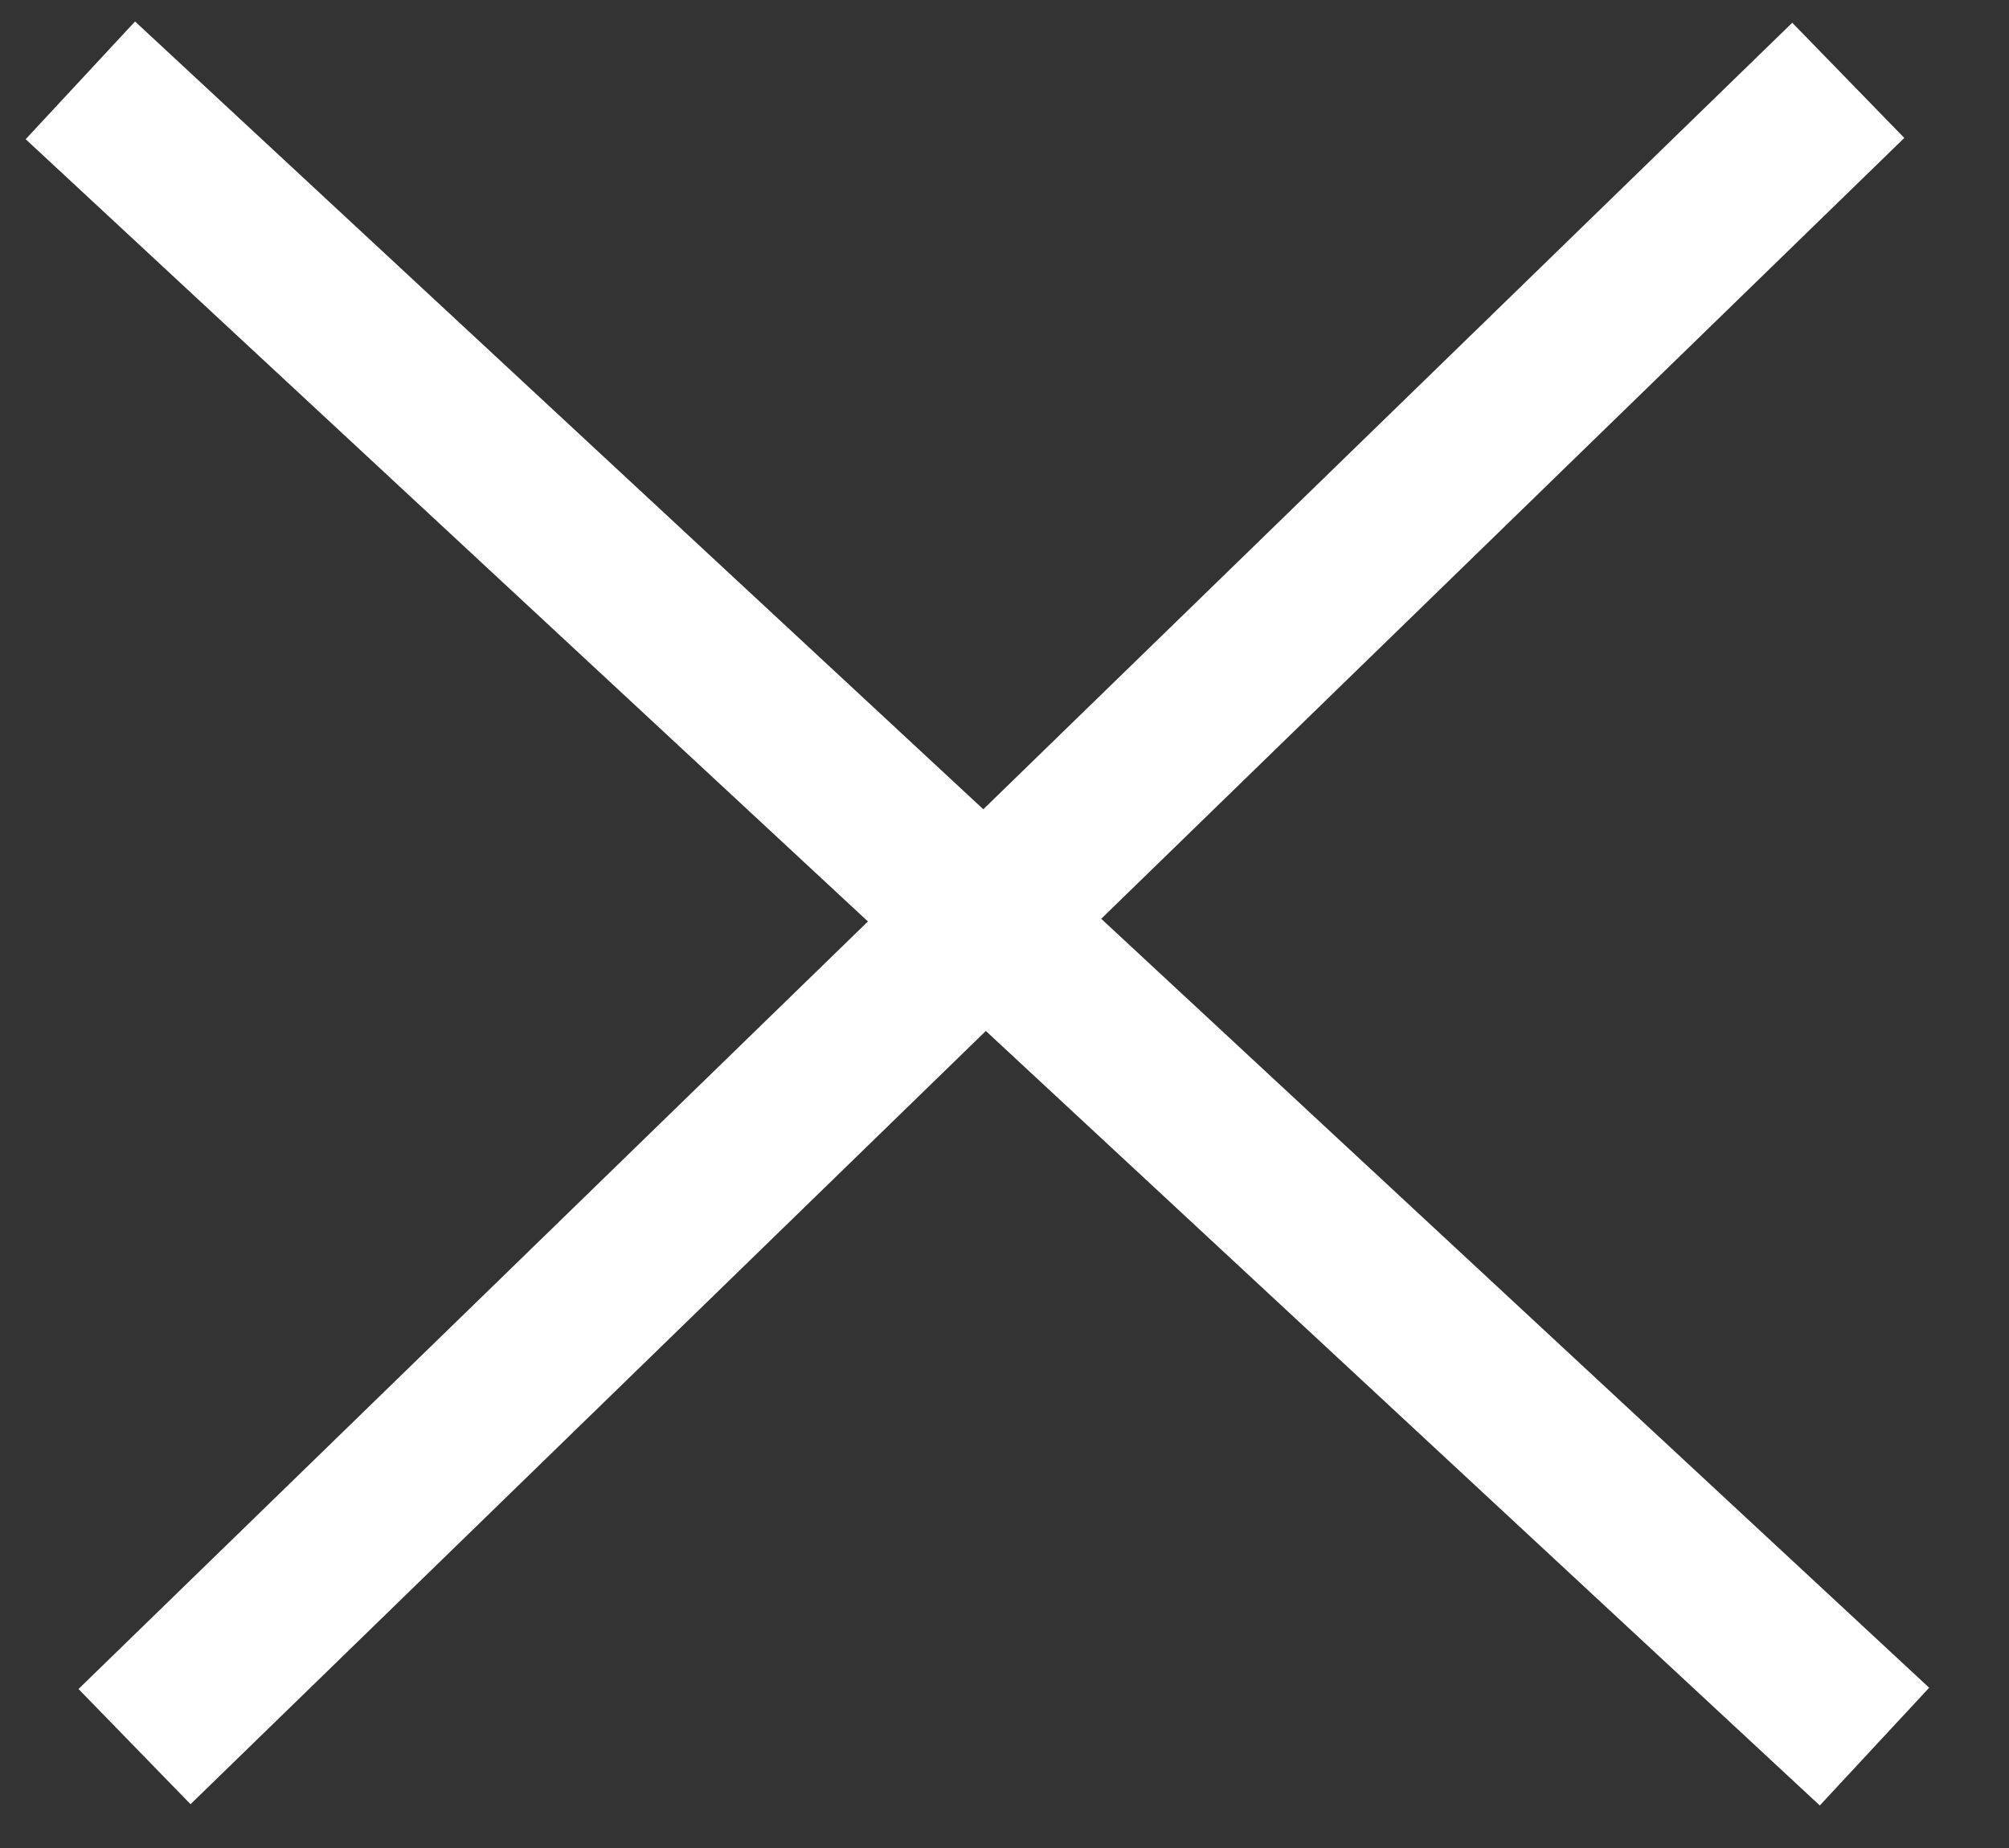 <svg width="25" height="23" viewBox="0 0 25 23" fill="#fff" xmlns="http://www.w3.org/2000/svg">
<rect x="0" y="0" width="25" height="23" fill="#333333" stroke="none"/>
<path d="M1 1L23.326 21.738" stroke="#fff" stroke-width="2"/>
<path d="M23 1L1.674 21.738" stroke="#fff" stroke-width="2"/>
</svg>
